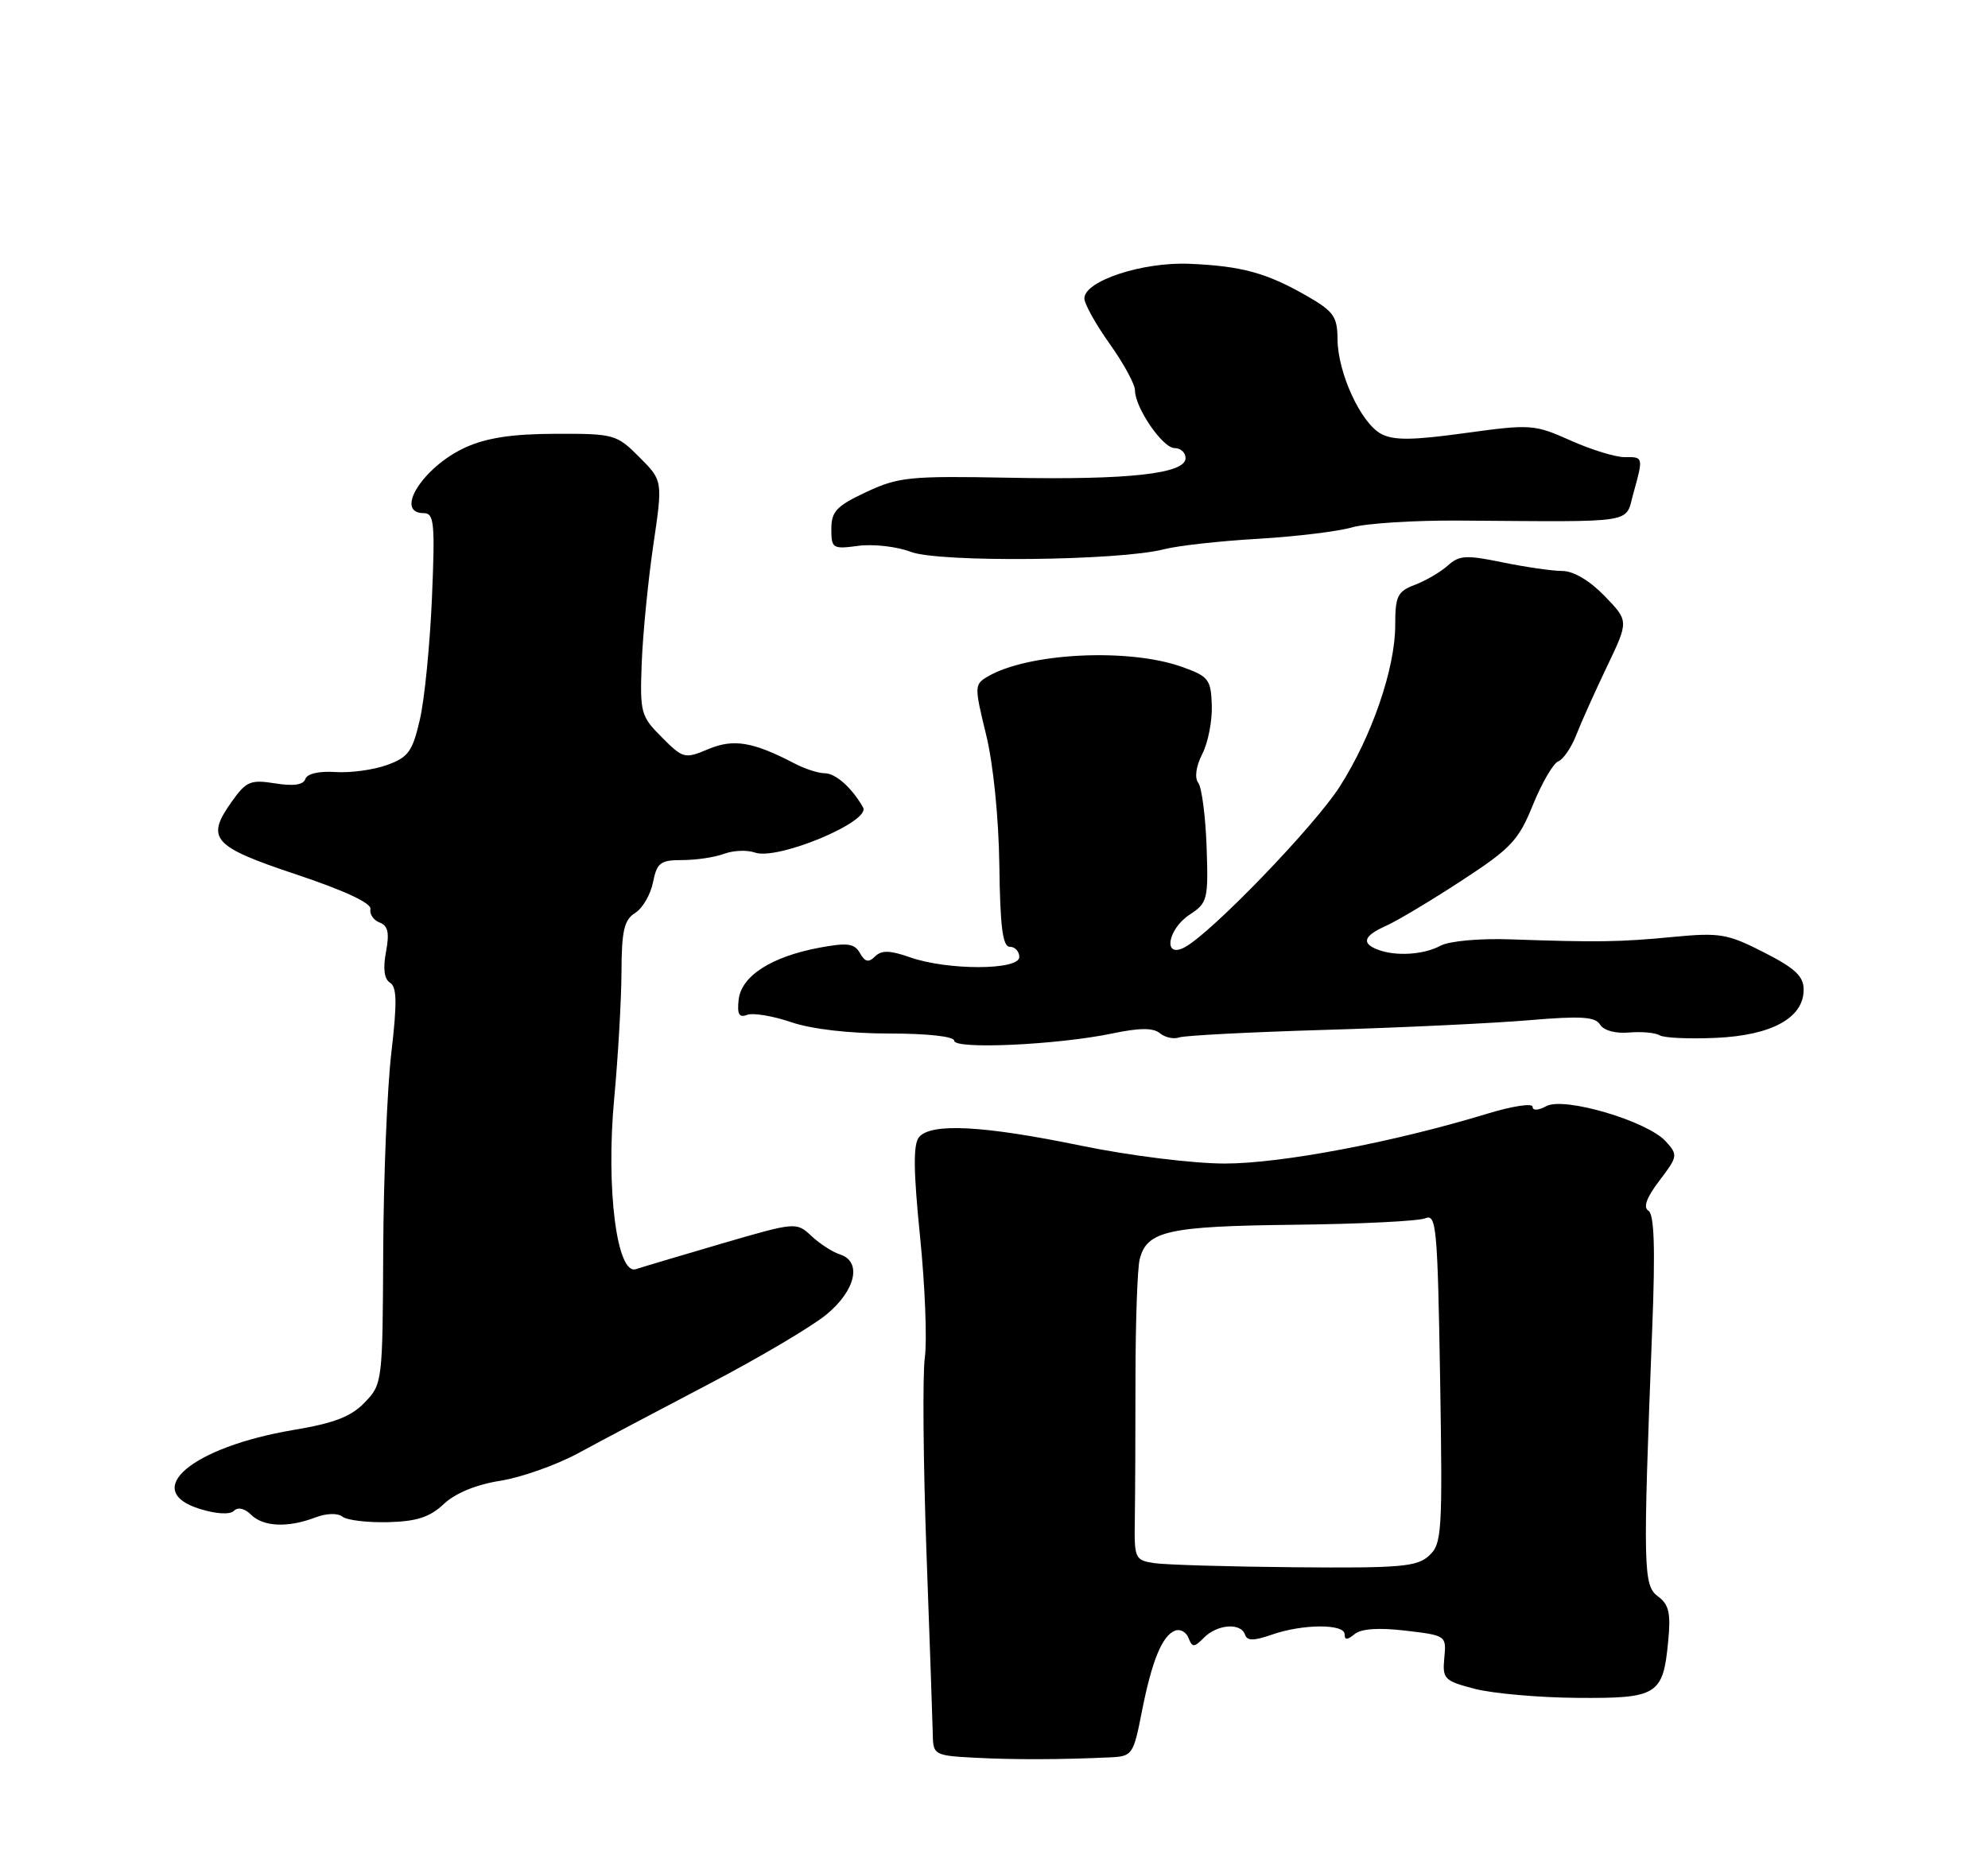 <?xml version="1.0" encoding="UTF-8" standalone="no"?>
<!DOCTYPE svg PUBLIC "-//W3C//DTD SVG 1.1//EN" "http://www.w3.org/Graphics/SVG/1.1/DTD/svg11.dtd" >
<svg xmlns="http://www.w3.org/2000/svg" xmlns:xlink="http://www.w3.org/1999/xlink" version="1.1" viewBox="0 0 275 256">
 <g >
 <path fill="currentColor"
d=" M 153.62 243.15 C 156.62 243.01 156.79 242.76 157.94 236.89 C 159.34 229.77 160.76 226.31 162.55 225.62 C 163.26 225.35 164.10 225.81 164.41 226.64 C 164.93 227.97 165.18 227.97 166.57 226.57 C 168.41 224.73 171.66 224.49 172.22 226.17 C 172.52 227.05 173.41 227.05 175.95 226.17 C 180.21 224.68 186.00 224.66 186.00 226.12 C 186.00 226.94 186.37 226.94 187.38 226.10 C 188.29 225.35 190.71 225.18 194.42 225.62 C 200.04 226.28 200.09 226.31 199.79 229.39 C 199.52 232.31 199.78 232.57 204.00 233.67 C 206.47 234.31 212.83 234.88 218.13 234.92 C 229.28 235.01 230.05 234.54 230.76 227.10 C 231.14 223.20 230.87 222.01 229.36 220.89 C 227.30 219.36 227.25 217.24 228.55 183.86 C 228.99 172.72 228.83 168.02 228.03 167.52 C 227.27 167.05 227.76 165.70 229.55 163.35 C 232.09 160.01 232.13 159.80 230.43 157.93 C 227.90 155.12 216.39 151.72 213.92 153.04 C 212.78 153.66 212.00 153.69 212.00 153.13 C 212.00 152.61 209.19 153.04 205.75 154.09 C 192.72 158.06 177.20 161.00 169.38 160.99 C 164.95 160.98 156.25 159.90 149.50 158.51 C 135.96 155.72 128.78 155.35 127.13 157.34 C 126.31 158.33 126.35 161.96 127.27 171.09 C 127.96 177.92 128.26 185.45 127.93 187.84 C 127.61 190.23 127.71 202.38 128.16 214.84 C 128.62 227.30 129.01 238.72 129.04 240.20 C 129.09 242.78 129.35 242.92 134.79 243.20 C 140.22 243.49 146.76 243.47 153.62 243.15 Z  M 43.56 209.98 C 45.15 209.37 46.70 209.32 47.37 209.85 C 47.99 210.34 50.83 210.68 53.68 210.61 C 57.65 210.51 59.46 209.92 61.40 208.09 C 63.00 206.59 65.89 205.40 69.22 204.88 C 72.12 204.42 76.97 202.70 80.00 201.06 C 83.03 199.41 91.16 195.11 98.07 191.49 C 104.99 187.87 112.30 183.55 114.32 181.88 C 118.38 178.54 119.27 174.54 116.18 173.56 C 115.17 173.24 113.41 172.10 112.25 171.02 C 110.16 169.07 110.09 169.07 99.82 172.07 C 94.15 173.73 88.81 175.32 87.98 175.60 C 85.34 176.49 83.80 164.51 84.96 152.00 C 85.50 146.22 85.95 138.35 85.97 134.49 C 85.99 128.76 86.34 127.27 87.86 126.32 C 88.88 125.68 90.00 123.77 90.33 122.08 C 90.88 119.35 91.35 119.00 94.41 119.00 C 96.31 119.00 98.91 118.61 100.18 118.13 C 101.46 117.66 103.36 117.58 104.42 117.96 C 107.54 119.08 120.50 113.67 119.39 111.72 C 117.85 109.00 115.60 107.00 114.10 106.99 C 113.22 106.99 111.36 106.39 109.98 105.67 C 104.15 102.63 101.48 102.18 97.98 103.65 C 94.72 105.02 94.50 104.97 91.55 102.01 C 88.64 99.10 88.51 98.61 88.77 91.73 C 88.92 87.75 89.64 80.45 90.36 75.50 C 91.69 66.50 91.69 66.50 88.44 63.25 C 85.30 60.10 84.95 60.00 76.85 60.02 C 70.87 60.04 67.33 60.57 64.38 61.91 C 58.53 64.57 54.46 71.00 58.62 71.00 C 60.06 71.00 60.19 72.37 59.75 82.75 C 59.47 89.21 58.73 96.78 58.08 99.56 C 57.06 103.99 56.48 104.78 53.53 105.85 C 51.68 106.52 48.47 106.96 46.40 106.82 C 44.14 106.67 42.48 107.05 42.24 107.78 C 41.97 108.60 40.60 108.80 38.06 108.39 C 34.66 107.85 34.06 108.10 32.07 110.90 C 28.41 116.04 29.37 117.12 41.01 121.00 C 47.66 123.22 51.41 124.97 51.24 125.78 C 51.10 126.48 51.67 127.32 52.51 127.64 C 53.68 128.09 53.89 129.08 53.39 131.73 C 52.96 134.03 53.15 135.48 53.96 135.97 C 54.90 136.56 54.94 138.76 54.14 145.61 C 53.56 150.50 53.06 162.82 53.01 172.98 C 52.93 191.21 52.90 191.50 50.46 194.04 C 48.59 196.00 46.24 196.91 40.62 197.85 C 26.54 200.22 19.40 206.25 27.68 208.79 C 29.95 209.49 31.81 209.59 32.36 209.04 C 32.91 208.49 33.84 208.70 34.71 209.56 C 36.39 211.25 39.79 211.41 43.56 209.98 Z  M 153.83 143.00 C 157.63 142.20 159.52 142.19 160.45 142.96 C 161.16 143.55 162.37 143.81 163.12 143.54 C 163.88 143.27 173.05 142.80 183.50 142.49 C 193.95 142.18 206.55 141.58 211.50 141.16 C 218.67 140.55 220.67 140.67 221.34 141.77 C 221.83 142.58 223.48 143.03 225.35 142.86 C 227.10 142.71 229.01 142.89 229.59 143.25 C 230.18 143.61 233.69 143.77 237.40 143.60 C 245.11 143.25 249.50 140.83 249.50 136.93 C 249.50 135.08 248.32 133.97 244.00 131.77 C 238.97 129.20 237.91 129.02 231.50 129.63 C 224.06 130.35 220.96 130.39 208.96 129.97 C 204.67 129.82 200.49 130.20 199.27 130.85 C 196.93 132.11 193.07 132.35 190.58 131.39 C 188.27 130.51 188.64 129.48 191.75 128.09 C 193.26 127.42 197.95 124.61 202.16 121.86 C 209.02 117.39 210.06 116.29 212.06 111.34 C 213.30 108.30 214.87 105.60 215.56 105.34 C 216.25 105.07 217.37 103.43 218.05 101.68 C 218.73 99.93 220.65 95.67 222.30 92.21 C 225.31 85.92 225.31 85.92 221.96 82.46 C 219.90 80.33 217.65 79.00 216.11 79.00 C 214.74 79.00 211.02 78.46 207.85 77.81 C 202.83 76.77 201.85 76.83 200.29 78.24 C 199.30 79.13 197.26 80.33 195.75 80.91 C 193.31 81.83 193.00 82.46 193.00 86.51 C 193.00 92.48 189.76 101.90 185.33 108.83 C 181.83 114.31 167.57 129.09 163.89 131.06 C 160.84 132.69 161.48 128.57 164.58 126.54 C 167.04 124.93 167.16 124.45 166.91 117.17 C 166.76 112.95 166.24 108.97 165.76 108.32 C 165.22 107.61 165.44 106.04 166.31 104.32 C 167.11 102.77 167.70 99.74 167.63 97.60 C 167.51 93.99 167.20 93.59 163.50 92.27 C 156.13 89.63 142.17 90.33 136.61 93.62 C 134.78 94.70 134.78 94.97 136.40 101.62 C 137.40 105.68 138.15 113.10 138.24 119.75 C 138.35 128.27 138.70 131.00 139.69 131.00 C 140.41 131.00 141.00 131.64 141.00 132.42 C 141.00 134.26 131.05 134.28 125.87 132.45 C 123.10 131.48 121.95 131.45 121.05 132.33 C 120.16 133.22 119.66 133.11 118.96 131.88 C 118.20 130.53 117.24 130.40 113.36 131.12 C 106.71 132.37 102.57 135.02 102.18 138.29 C 101.95 140.33 102.23 140.85 103.34 140.42 C 104.15 140.11 106.90 140.56 109.44 141.43 C 112.29 142.40 117.52 143.00 123.03 143.00 C 128.34 143.00 132.00 143.41 132.00 144.00 C 132.00 145.23 146.28 144.57 153.83 143.00 Z  M 161.00 76.00 C 162.93 75.50 168.78 74.85 174.02 74.55 C 179.26 74.24 185.11 73.53 187.02 72.97 C 188.93 72.41 195.68 71.98 202.00 72.03 C 226.72 72.20 224.76 72.51 225.95 68.25 C 227.34 63.24 227.33 63.21 224.75 63.25 C 223.51 63.27 220.15 62.24 217.29 60.96 C 212.24 58.71 211.78 58.67 202.67 59.92 C 195.37 60.93 192.77 60.95 191.05 60.03 C 188.24 58.52 185.05 51.59 185.02 46.93 C 185.00 43.80 184.49 43.08 180.75 40.93 C 175.17 37.74 171.76 36.81 164.54 36.50 C 158.05 36.22 150.00 38.87 150.00 41.29 C 150.00 42.04 151.57 44.86 153.50 47.57 C 155.43 50.28 157.00 53.17 157.00 54.00 C 157.01 56.42 160.83 62.00 162.49 62.00 C 163.32 62.00 164.00 62.62 164.00 63.39 C 164.00 65.55 156.12 66.42 139.58 66.10 C 125.84 65.84 124.29 65.99 119.83 68.08 C 115.72 70.00 115.00 70.77 115.00 73.18 C 115.00 75.89 115.18 76.00 118.75 75.52 C 120.81 75.25 124.08 75.62 126.00 76.36 C 129.92 77.85 154.80 77.60 161.00 76.00 Z  M 159.69 216.28 C 156.98 215.87 156.89 215.66 156.98 210.18 C 157.03 207.06 157.07 198.21 157.07 190.52 C 157.08 182.83 157.34 175.50 157.65 174.24 C 158.64 170.31 161.53 169.66 179.00 169.46 C 188.07 169.36 196.25 168.96 197.17 168.56 C 198.69 167.91 198.86 169.84 199.21 190.68 C 199.56 212.09 199.46 213.61 197.68 215.25 C 196.01 216.78 193.73 216.98 179.14 216.85 C 169.99 216.77 161.24 216.51 159.69 216.28 Z "/>
</g>
</svg>